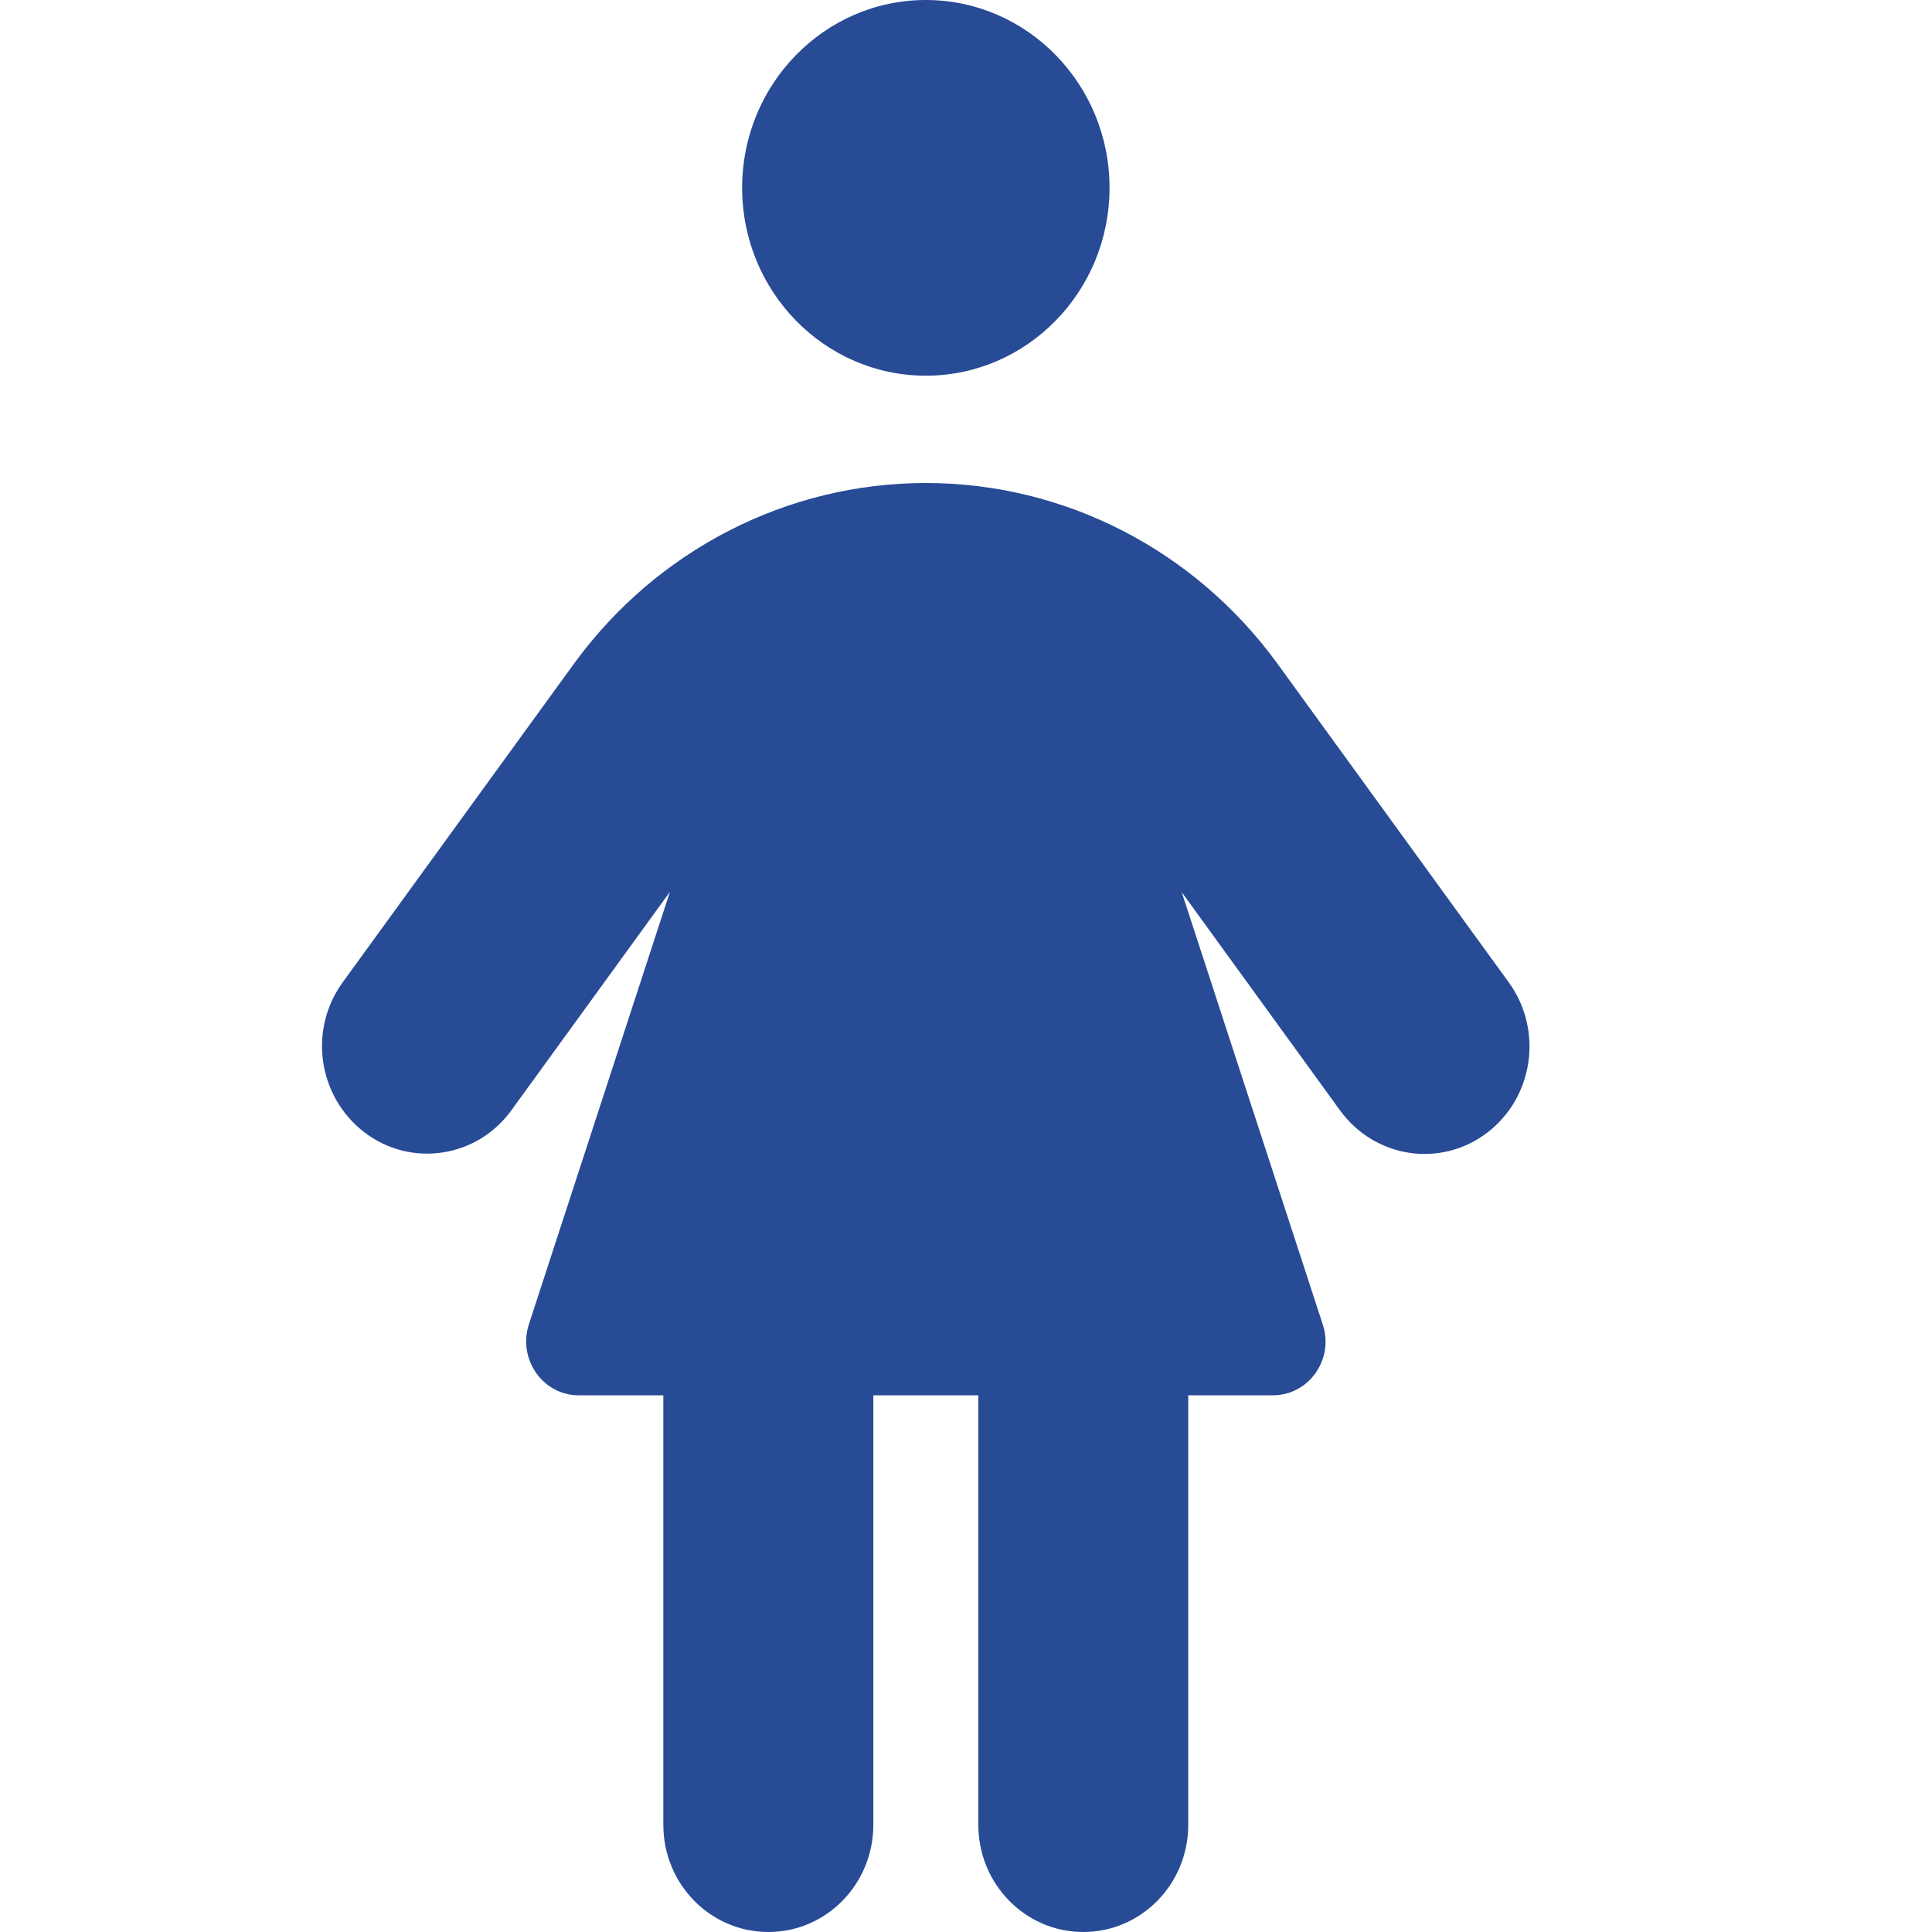 <svg width="24" height="24" viewBox="0 0 24 24" fill="none" xmlns="http://www.w3.org/2000/svg">
<path d="M9.219 2.333C9.219 1.046 10.242 0 11.501 0C12.76 0 13.783 1.046 13.783 2.333C13.783 3.621 12.76 4.667 11.501 4.667C10.242 4.667 9.219 3.621 9.219 2.333ZM8.24 17.333H7.189C6.745 17.333 6.431 16.887 6.569 16.454L8.322 11.079L6.353 13.792C5.926 14.383 5.106 14.508 4.528 14.067C3.949 13.625 3.827 12.792 4.259 12.2L7.132 8.242C8.159 6.833 9.777 6 11.501 6C13.225 6 14.843 6.833 15.87 8.246L18.743 12.204C19.171 12.796 19.053 13.629 18.474 14.071C17.895 14.512 17.08 14.387 16.648 13.796L14.68 11.083L16.432 16.454C16.575 16.887 16.257 17.333 15.813 17.333H14.761V22.667C14.761 23.404 14.178 24 13.457 24C12.736 24 12.153 23.404 12.153 22.667V17.333H10.849V22.667C10.849 23.404 10.266 24 9.545 24C8.823 24 8.24 23.404 8.24 22.667V17.333Z" fill="#284B96"/>
</svg>
